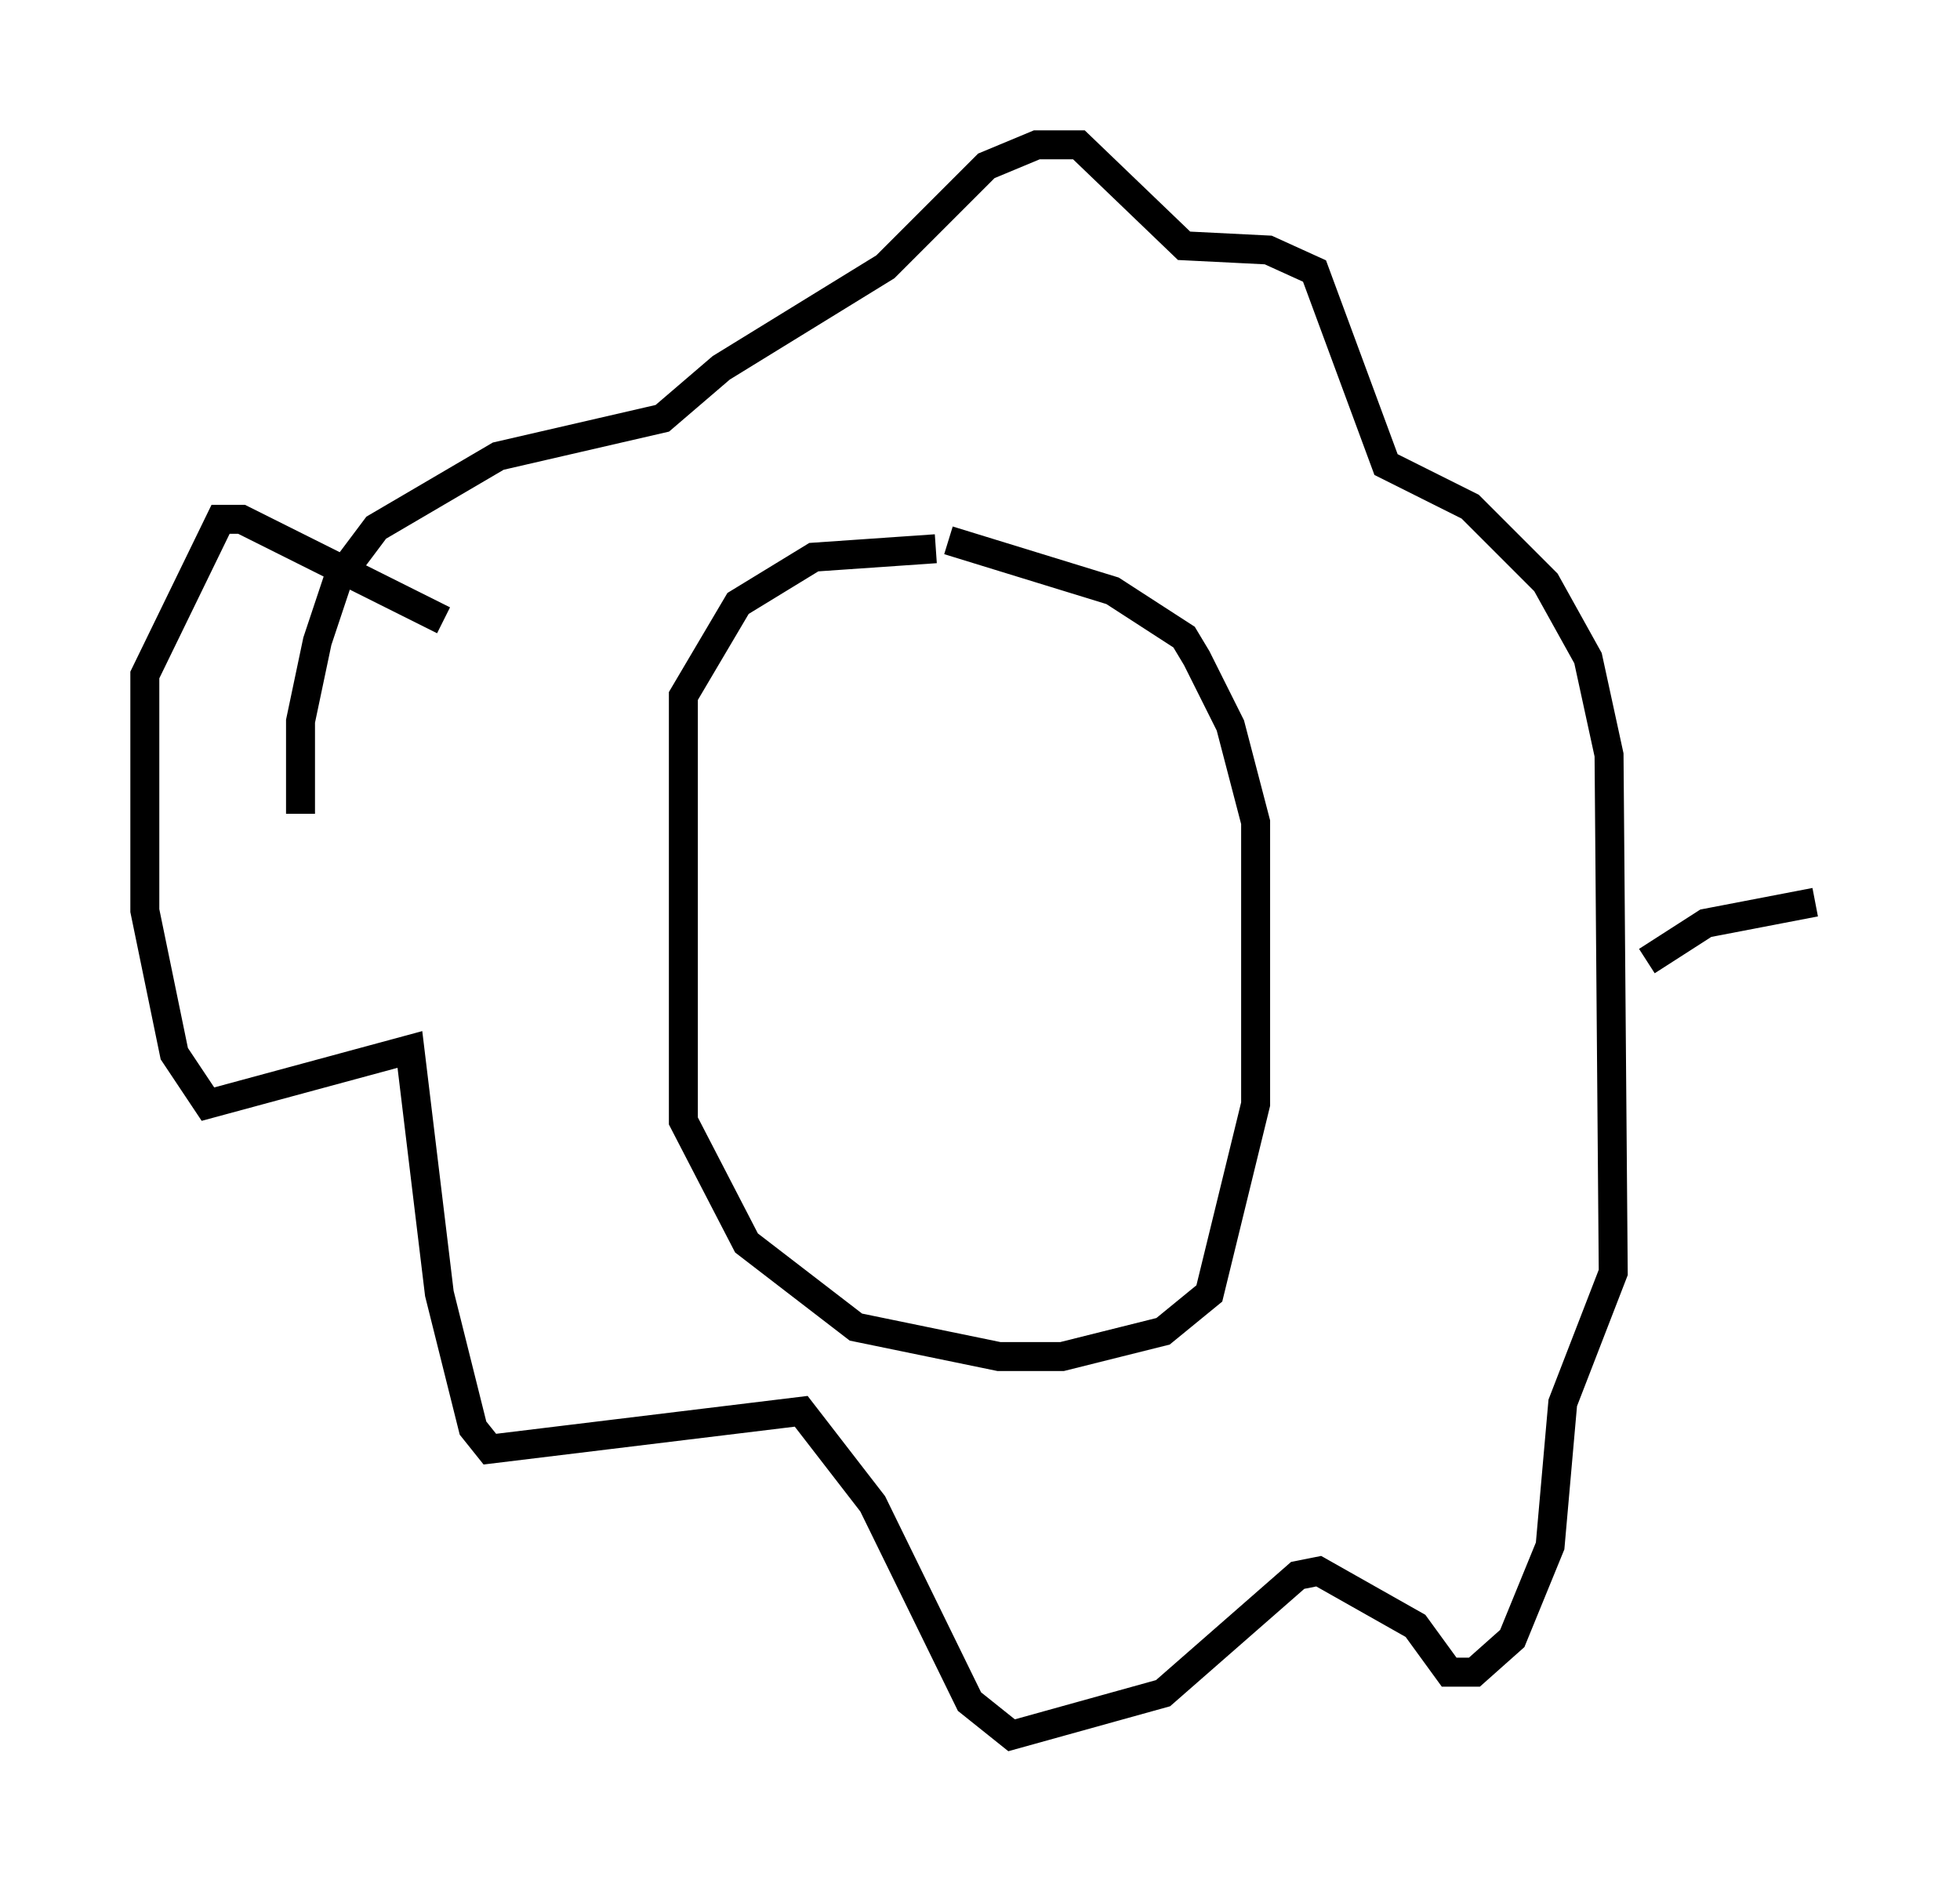 <?xml version="1.0" encoding="utf-8" ?>
<svg baseProfile="full" height="64.905" version="1.1" width="67.665" xmlns="http://www.w3.org/2000/svg" xmlns:ev="http://www.w3.org/2001/xml-events" xmlns:xlink="http://www.w3.org/1999/xlink"><defs /><rect fill="white" height="64.905" width="67.665" x="0" y="0" /><path d="M35.503, 19.961 m-3.196, -1.017 l-4.212, 0.291 -2.615, 1.598 l-1.888, 3.196 0.0, 14.67 l2.179, 4.212 3.777, 2.905 l4.939, 1.017 2.179, 0.0 l3.486, -0.872 1.598, -1.307 l1.598, -6.536 0.0, -9.732 l-0.872, -3.341 -1.162, -2.324 l-0.436, -0.726 -2.469, -1.598 l-5.665, -1.743 m-22.369, 9.441 l0.0, -3.196 0.581, -2.76 l0.726, -2.179 1.307, -1.743 l4.212, -2.469 5.665, -1.307 l2.034, -1.743 5.665, -3.486 l3.486, -3.486 1.743, -0.726 l1.453, 0.0 3.631, 3.486 l2.905, 0.145 1.598, 0.726 l2.469, 6.682 2.905, 1.453 l2.615, 2.615 1.453, 2.615 l0.726, 3.341 0.145, 17.866 l-1.743, 4.503 -0.436, 4.939 l-1.307, 3.196 -1.307, 1.162 l-0.872, 0.0 -1.162, -1.598 l-3.341, -1.888 -0.726, 0.145 l-4.648, 4.067 -5.229, 1.453 l-1.453, -1.162 -3.341, -6.827 l-2.469, -3.196 -10.749, 1.307 l-0.581, -0.726 -1.162, -4.648 l-1.017, -8.425 -6.972, 1.888 l-1.162, -1.743 -1.017, -4.939 l0.0, -8.134 2.615, -5.374 l0.726, 0.0 6.972, 3.486 m41.542, 11.765 l2.034, -1.307 3.777, -0.726 " fill="none" stroke="black" stroke-width="1" /></svg>